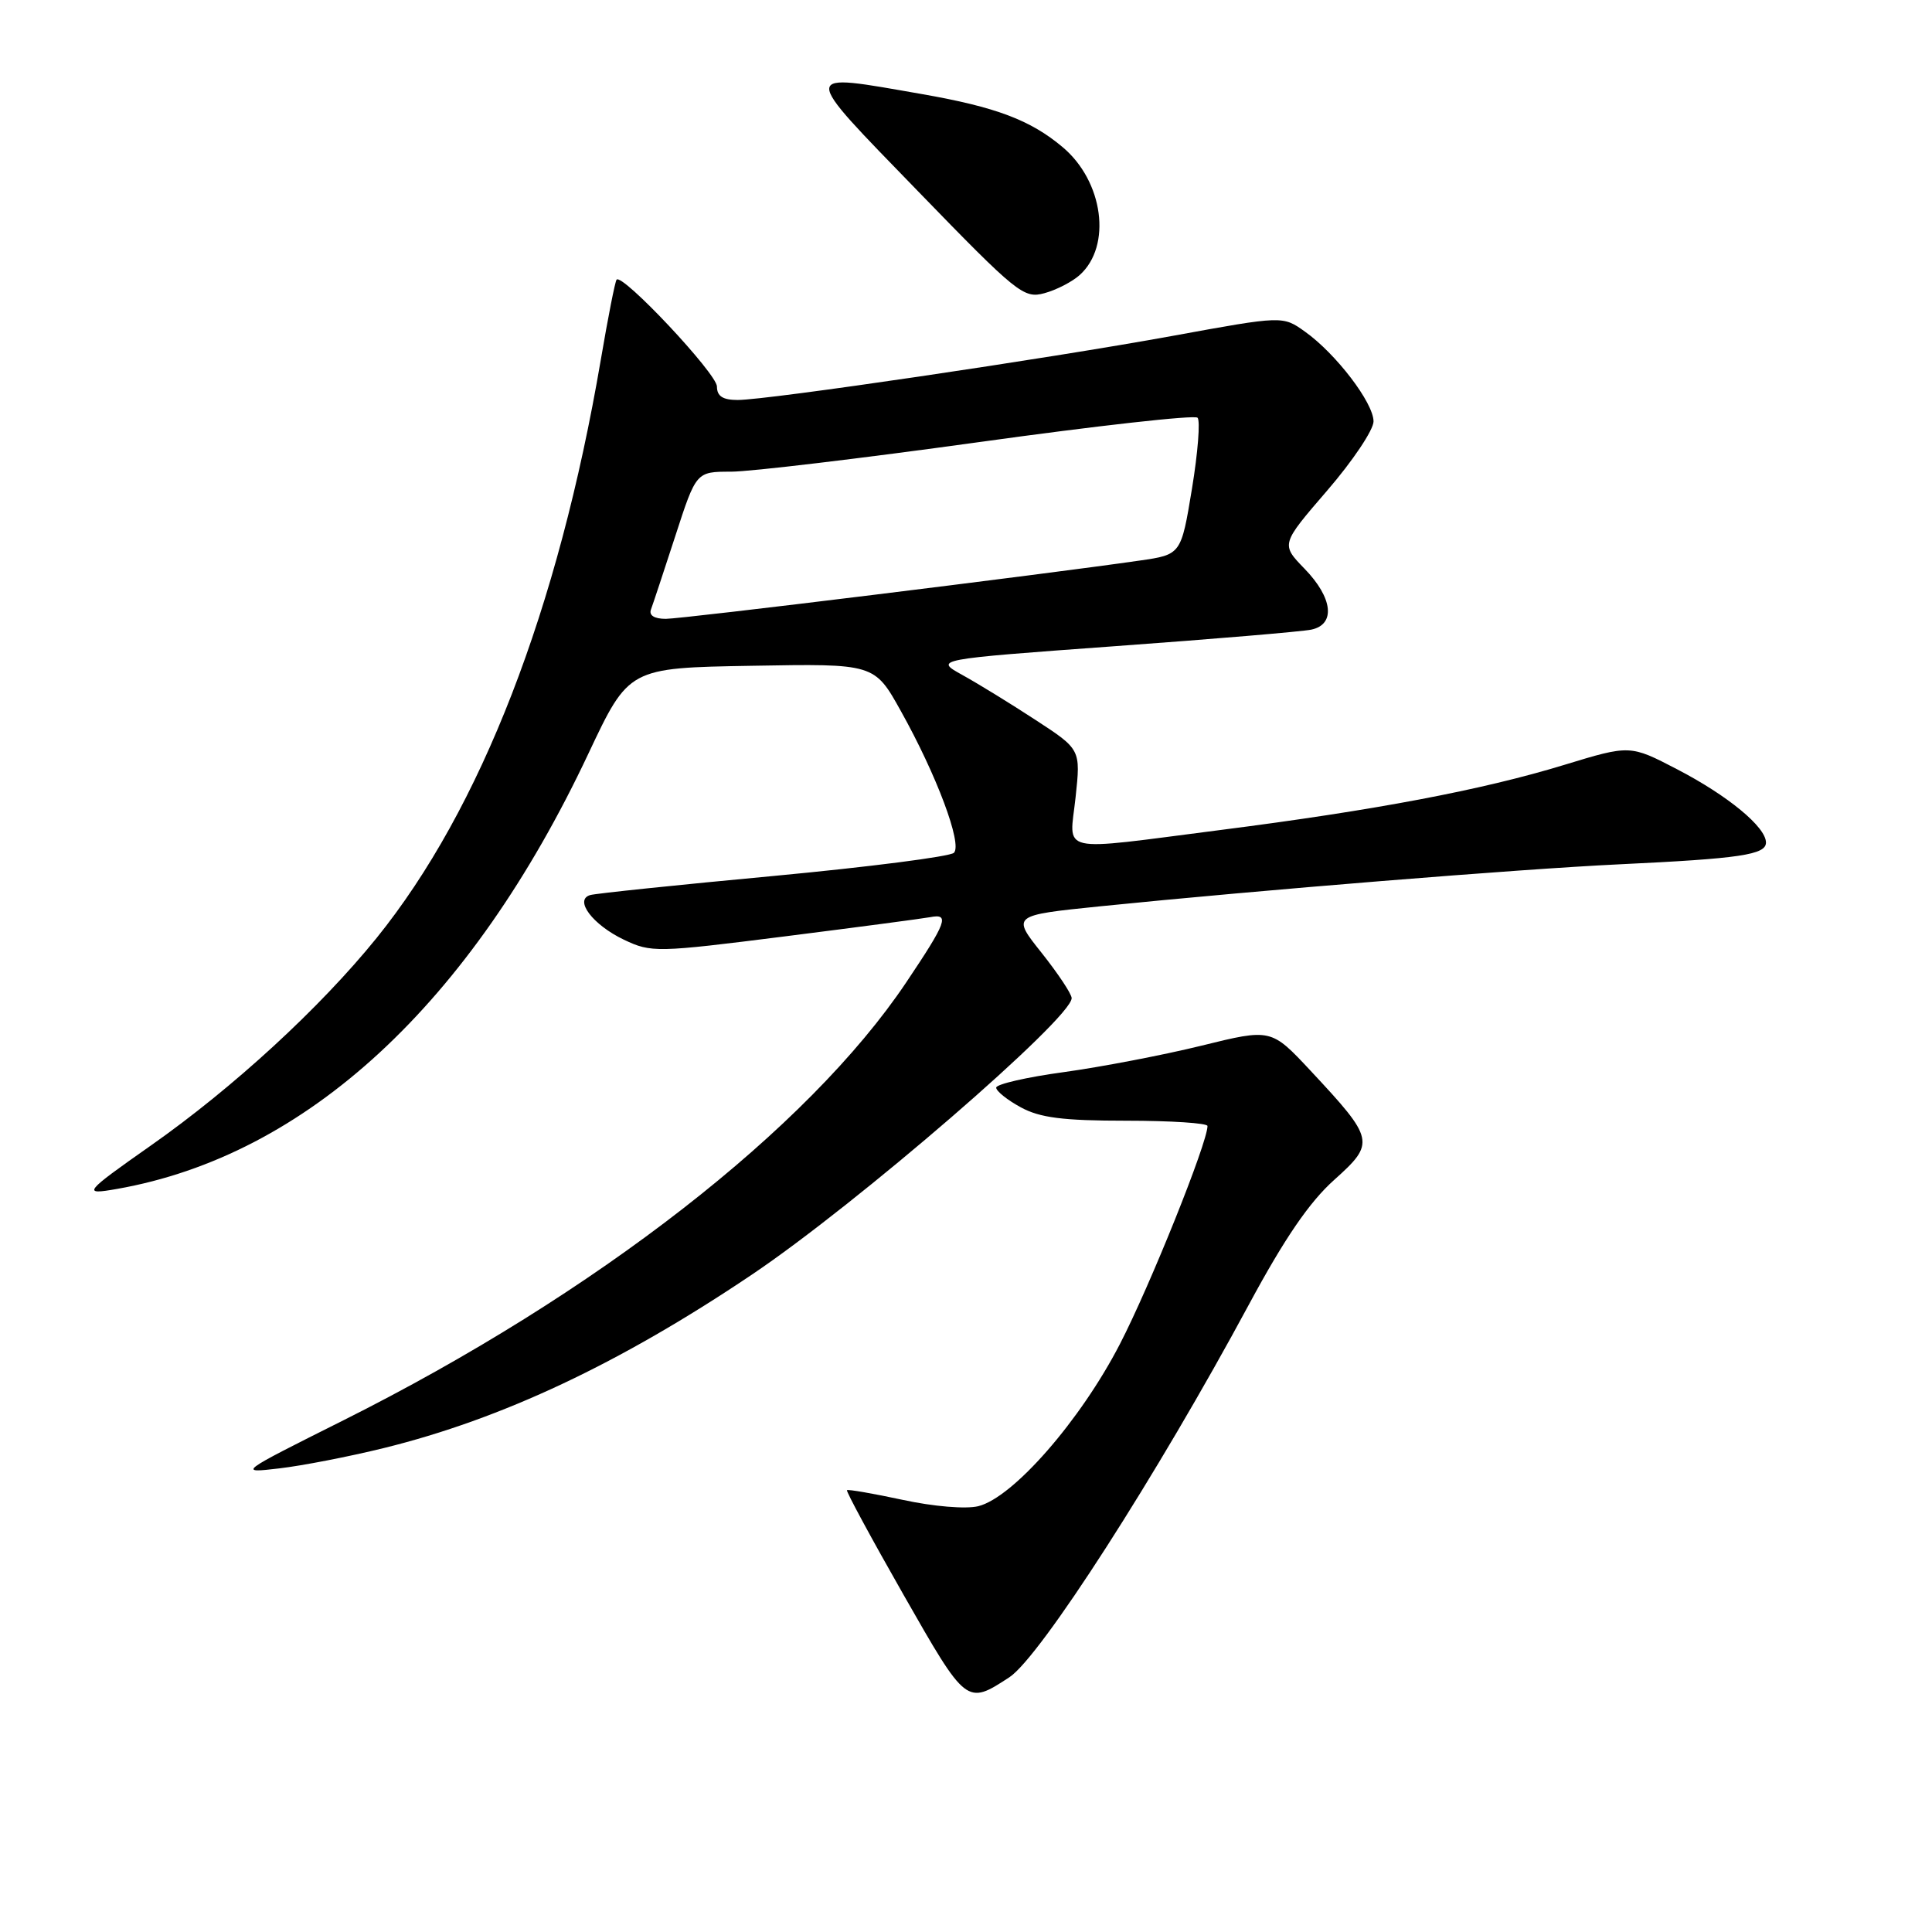 <?xml version="1.0" encoding="UTF-8" standalone="no"?>
<!DOCTYPE svg PUBLIC "-//W3C//DTD SVG 1.1//EN" "http://www.w3.org/Graphics/SVG/1.1/DTD/svg11.dtd" >
<svg xmlns="http://www.w3.org/2000/svg" xmlns:xlink="http://www.w3.org/1999/xlink" version="1.1" viewBox="0 0 256 256">
 <g >
 <path fill="currentColor"
d=" M 133.74 222.25 C 137.82 219.58 153.31 195.48 165.53 172.78 C 170.21 164.10 173.50 159.28 176.79 156.34 C 182.26 151.43 182.16 150.99 173.67 141.89 C 168.43 136.28 168.43 136.28 159.19 138.56 C 154.10 139.81 145.90 141.38 140.97 142.06 C 136.04 142.73 132.00 143.66 132.00 144.12 C 132.00 144.57 133.46 145.75 135.25 146.72 C 137.79 148.11 140.84 148.50 149.25 148.50 C 155.16 148.50 160.00 148.82 160.00 149.20 C 160.00 151.41 152.38 170.39 148.39 178.10 C 143.16 188.23 134.23 198.45 129.62 199.58 C 127.98 199.98 123.67 199.62 119.62 198.74 C 115.70 197.90 112.38 197.32 112.23 197.46 C 112.08 197.59 115.46 203.84 119.73 211.33 C 128.06 225.94 128.07 225.95 133.74 222.25 Z  M 50.84 191.88 C 66.51 188.02 82.12 180.67 99.59 168.92 C 113.49 159.58 142.00 134.93 142.00 132.26 C 142.00 131.71 140.21 129.02 138.03 126.27 C 134.06 121.29 134.06 121.29 145.78 120.09 C 166.95 117.94 201.26 115.16 214.50 114.53 C 230.57 113.77 234.00 113.26 234.00 111.64 C 234.00 109.59 228.96 105.43 222.24 101.94 C 215.99 98.69 215.99 98.69 207.24 101.36 C 196.37 104.68 182.16 107.37 161.71 109.98 C 139.77 112.79 141.71 113.22 142.52 105.65 C 143.20 99.30 143.20 99.30 137.22 95.40 C 133.93 93.25 129.57 90.57 127.52 89.44 C 123.79 87.37 123.79 87.37 147.64 85.63 C 160.76 84.68 172.51 83.69 173.75 83.43 C 177.00 82.75 176.62 79.23 172.86 75.36 C 169.72 72.12 169.72 72.12 175.86 65.00 C 179.24 61.09 182.00 56.96 182.00 55.84 C 182.00 53.38 177.02 46.86 172.91 43.94 C 169.97 41.84 169.97 41.84 155.46 44.49 C 138.69 47.55 101.79 52.99 97.75 53.00 C 95.78 53.00 95.00 52.50 95.00 51.22 C 95.00 49.52 82.43 36.14 81.70 37.06 C 81.50 37.30 80.56 42.08 79.61 47.67 C 73.97 80.75 63.71 107.19 49.90 124.29 C 42.43 133.53 30.90 144.13 20.00 151.78 C 11.06 158.06 10.83 158.36 15.50 157.54 C 40.61 153.12 62.33 133.06 77.96 99.87 C 83.32 88.50 83.32 88.50 99.59 88.22 C 115.87 87.93 115.87 87.93 119.37 94.22 C 124.11 102.70 127.54 111.86 126.40 113.00 C 125.90 113.50 115.14 114.88 102.50 116.07 C 89.85 117.25 78.92 118.39 78.21 118.60 C 76.03 119.23 78.54 122.55 82.68 124.52 C 86.30 126.24 87.01 126.22 103.96 124.08 C 113.61 122.86 122.29 121.71 123.25 121.53 C 125.87 121.02 125.46 122.15 120.08 130.17 C 107.08 149.56 78.96 171.44 45.50 188.20 C 31.52 195.20 31.51 195.21 37.00 194.57 C 40.02 194.22 46.25 193.01 50.84 191.88 Z  M 143.08 36.43 C 147.35 32.57 146.20 24.03 140.81 19.50 C 136.55 15.91 131.96 14.18 122.18 12.47 C 105.86 9.63 105.88 9.09 121.62 25.32 C 134.77 38.88 135.65 39.60 138.39 38.85 C 139.98 38.42 142.09 37.33 143.08 36.43 Z  M 86.26 80.75 C 86.52 80.06 87.97 75.67 89.49 71.00 C 92.25 62.50 92.25 62.50 96.87 62.50 C 99.42 62.50 114.21 60.73 129.74 58.58 C 145.28 56.42 158.30 54.96 158.68 55.35 C 159.06 55.73 158.73 59.97 157.94 64.77 C 156.50 73.49 156.50 73.49 151.00 74.28 C 137.97 76.16 90.46 82.00 88.23 82.00 C 86.69 82.00 85.96 81.54 86.26 80.75 Z "/>
</g>
</svg>
